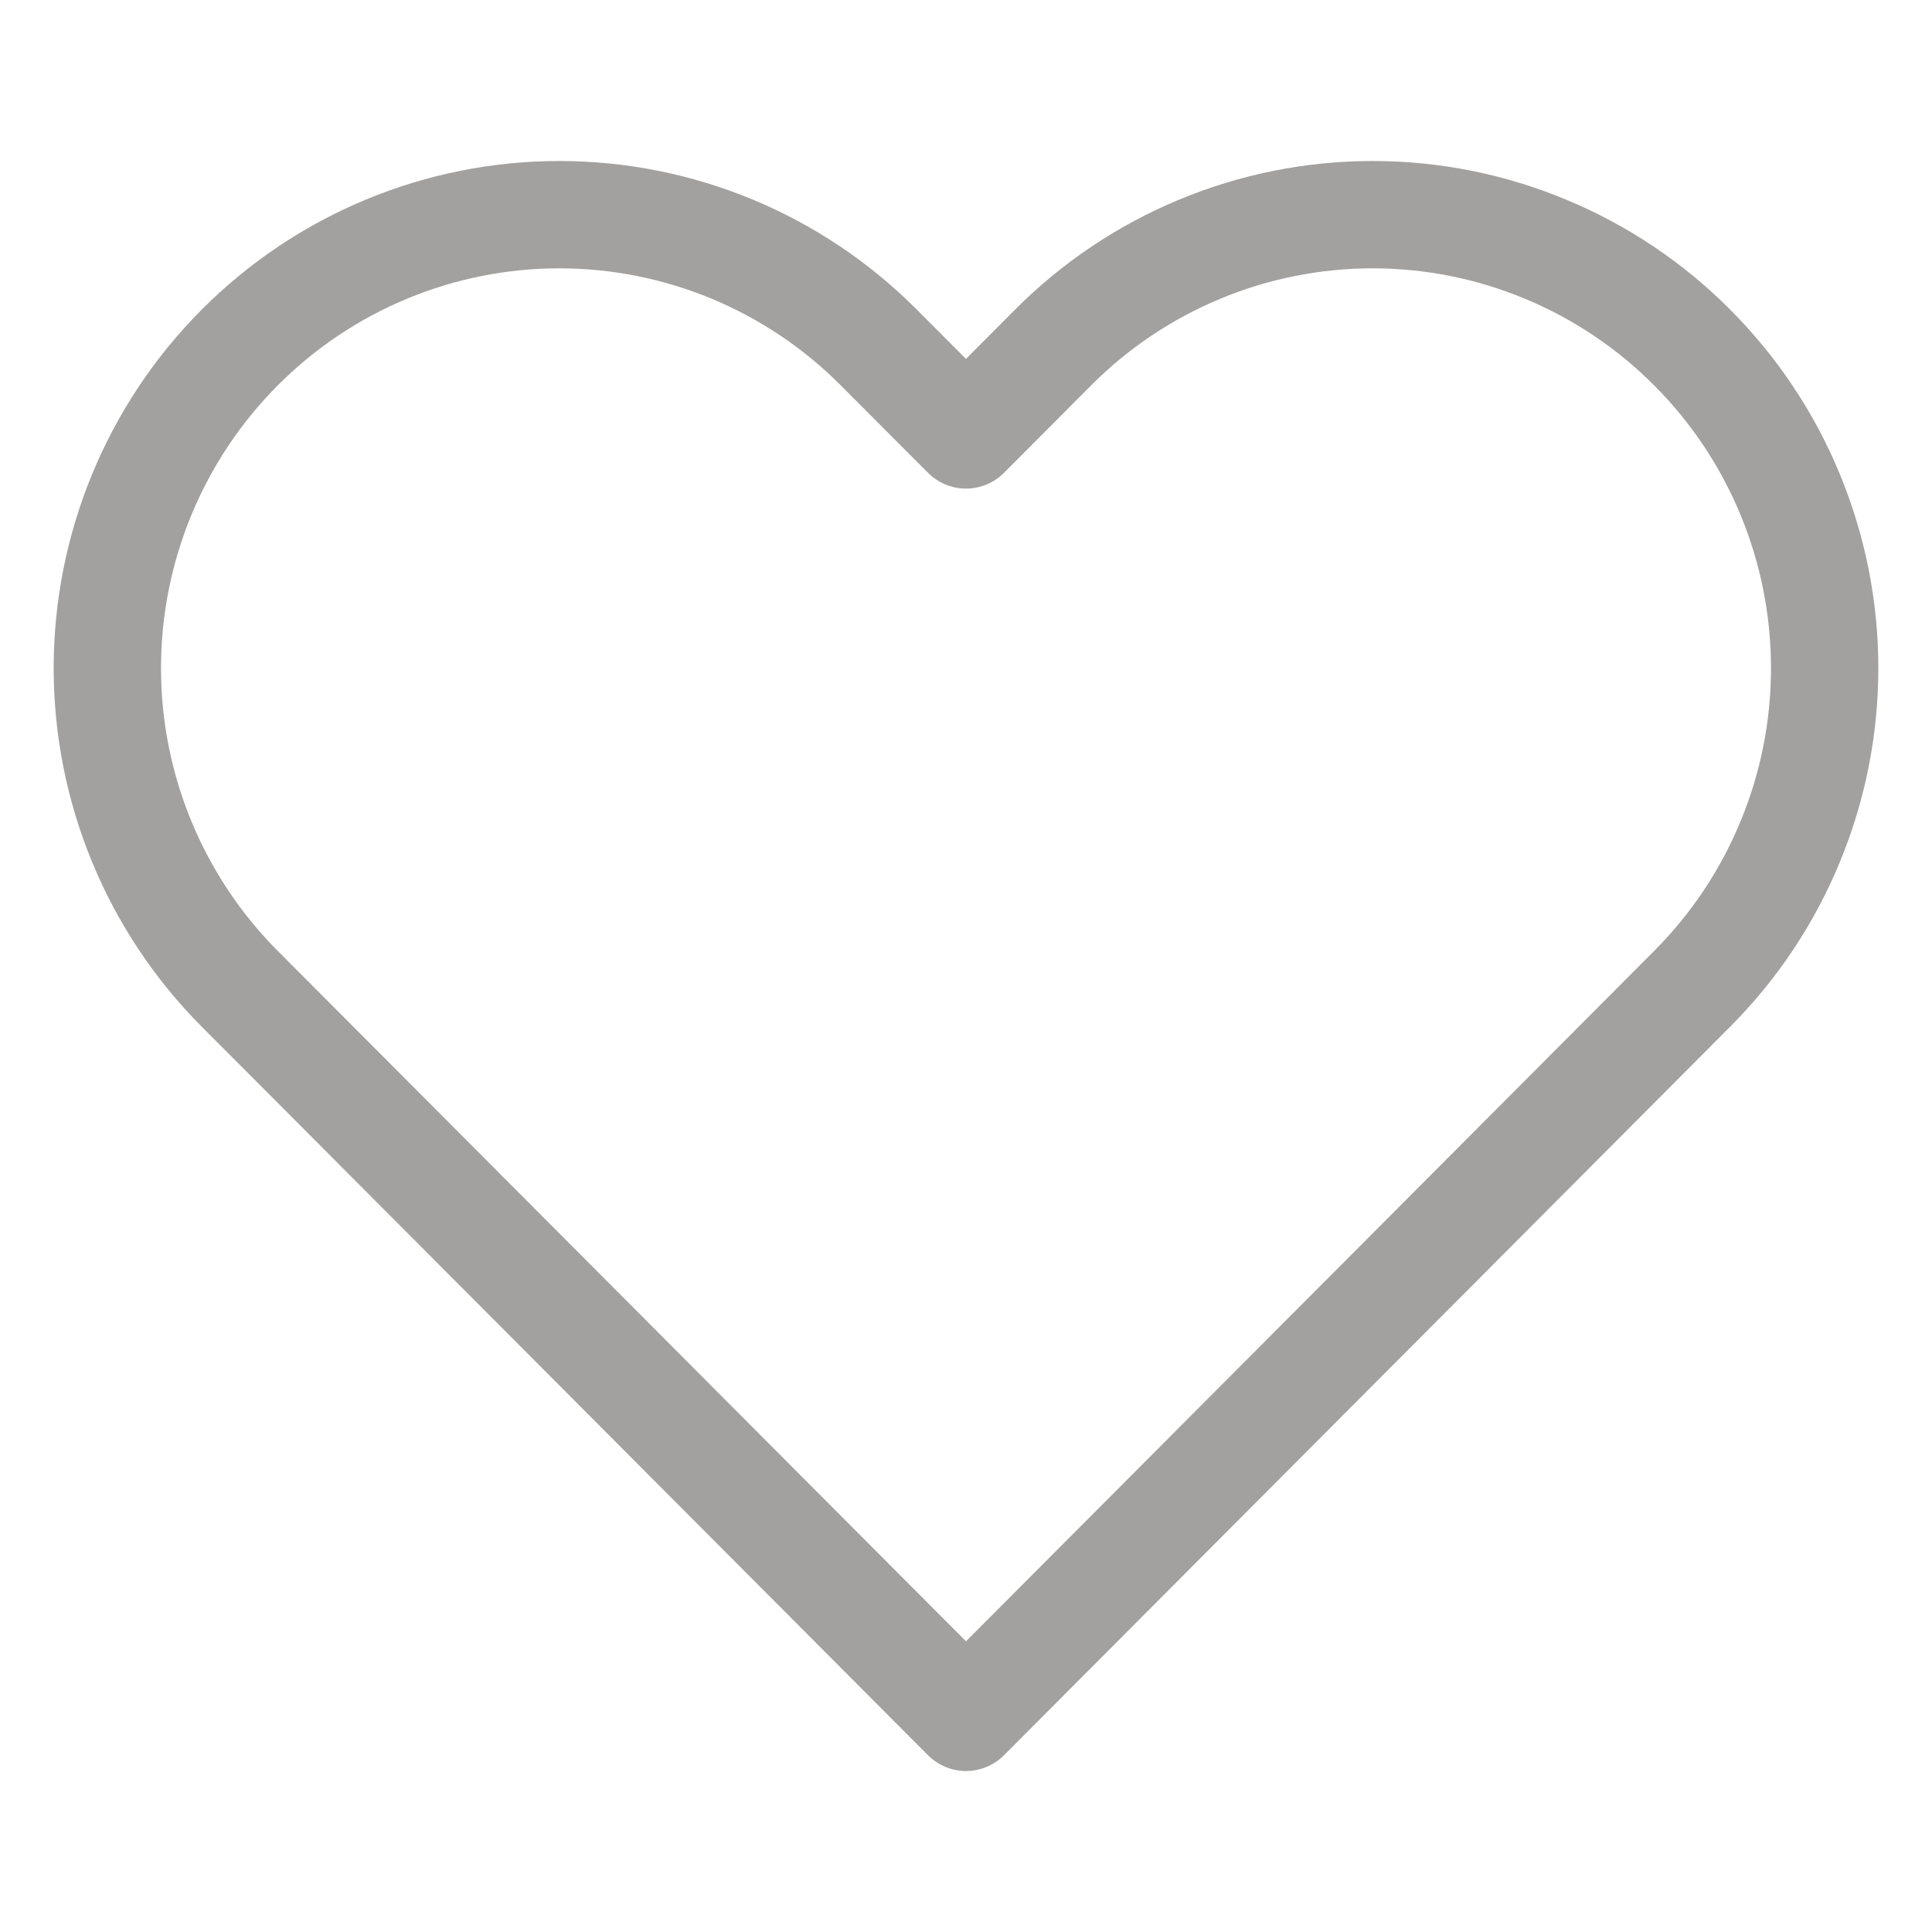 <svg width="18" height="18" viewBox="0 0 18 18" fill="none" xmlns="http://www.w3.org/2000/svg">
<path d="M15.766 3.238C15.375 2.845 14.911 2.534 14.4 2.322C13.889 2.109 13.342 2 12.789 2C12.236 2 11.688 2.109 11.177 2.322C10.666 2.534 10.202 2.845 9.811 3.238L9 4.052L8.188 3.238C7.399 2.445 6.328 2 5.211 2C4.094 2 3.023 2.445 2.233 3.238C1.444 4.03 1 5.104 1 6.225C1 7.345 1.444 8.42 2.233 9.212L3.045 10.026L9 16L14.955 10.026L15.766 9.212C16.157 8.82 16.468 8.354 16.679 7.841C16.891 7.329 17 6.78 17 6.225C17 5.67 16.891 5.121 16.679 4.608C16.468 4.096 16.157 3.63 15.766 3.238Z" stroke="#A2A1A0" stroke-linecap="round" stroke-linejoin="round"/>
</svg>
